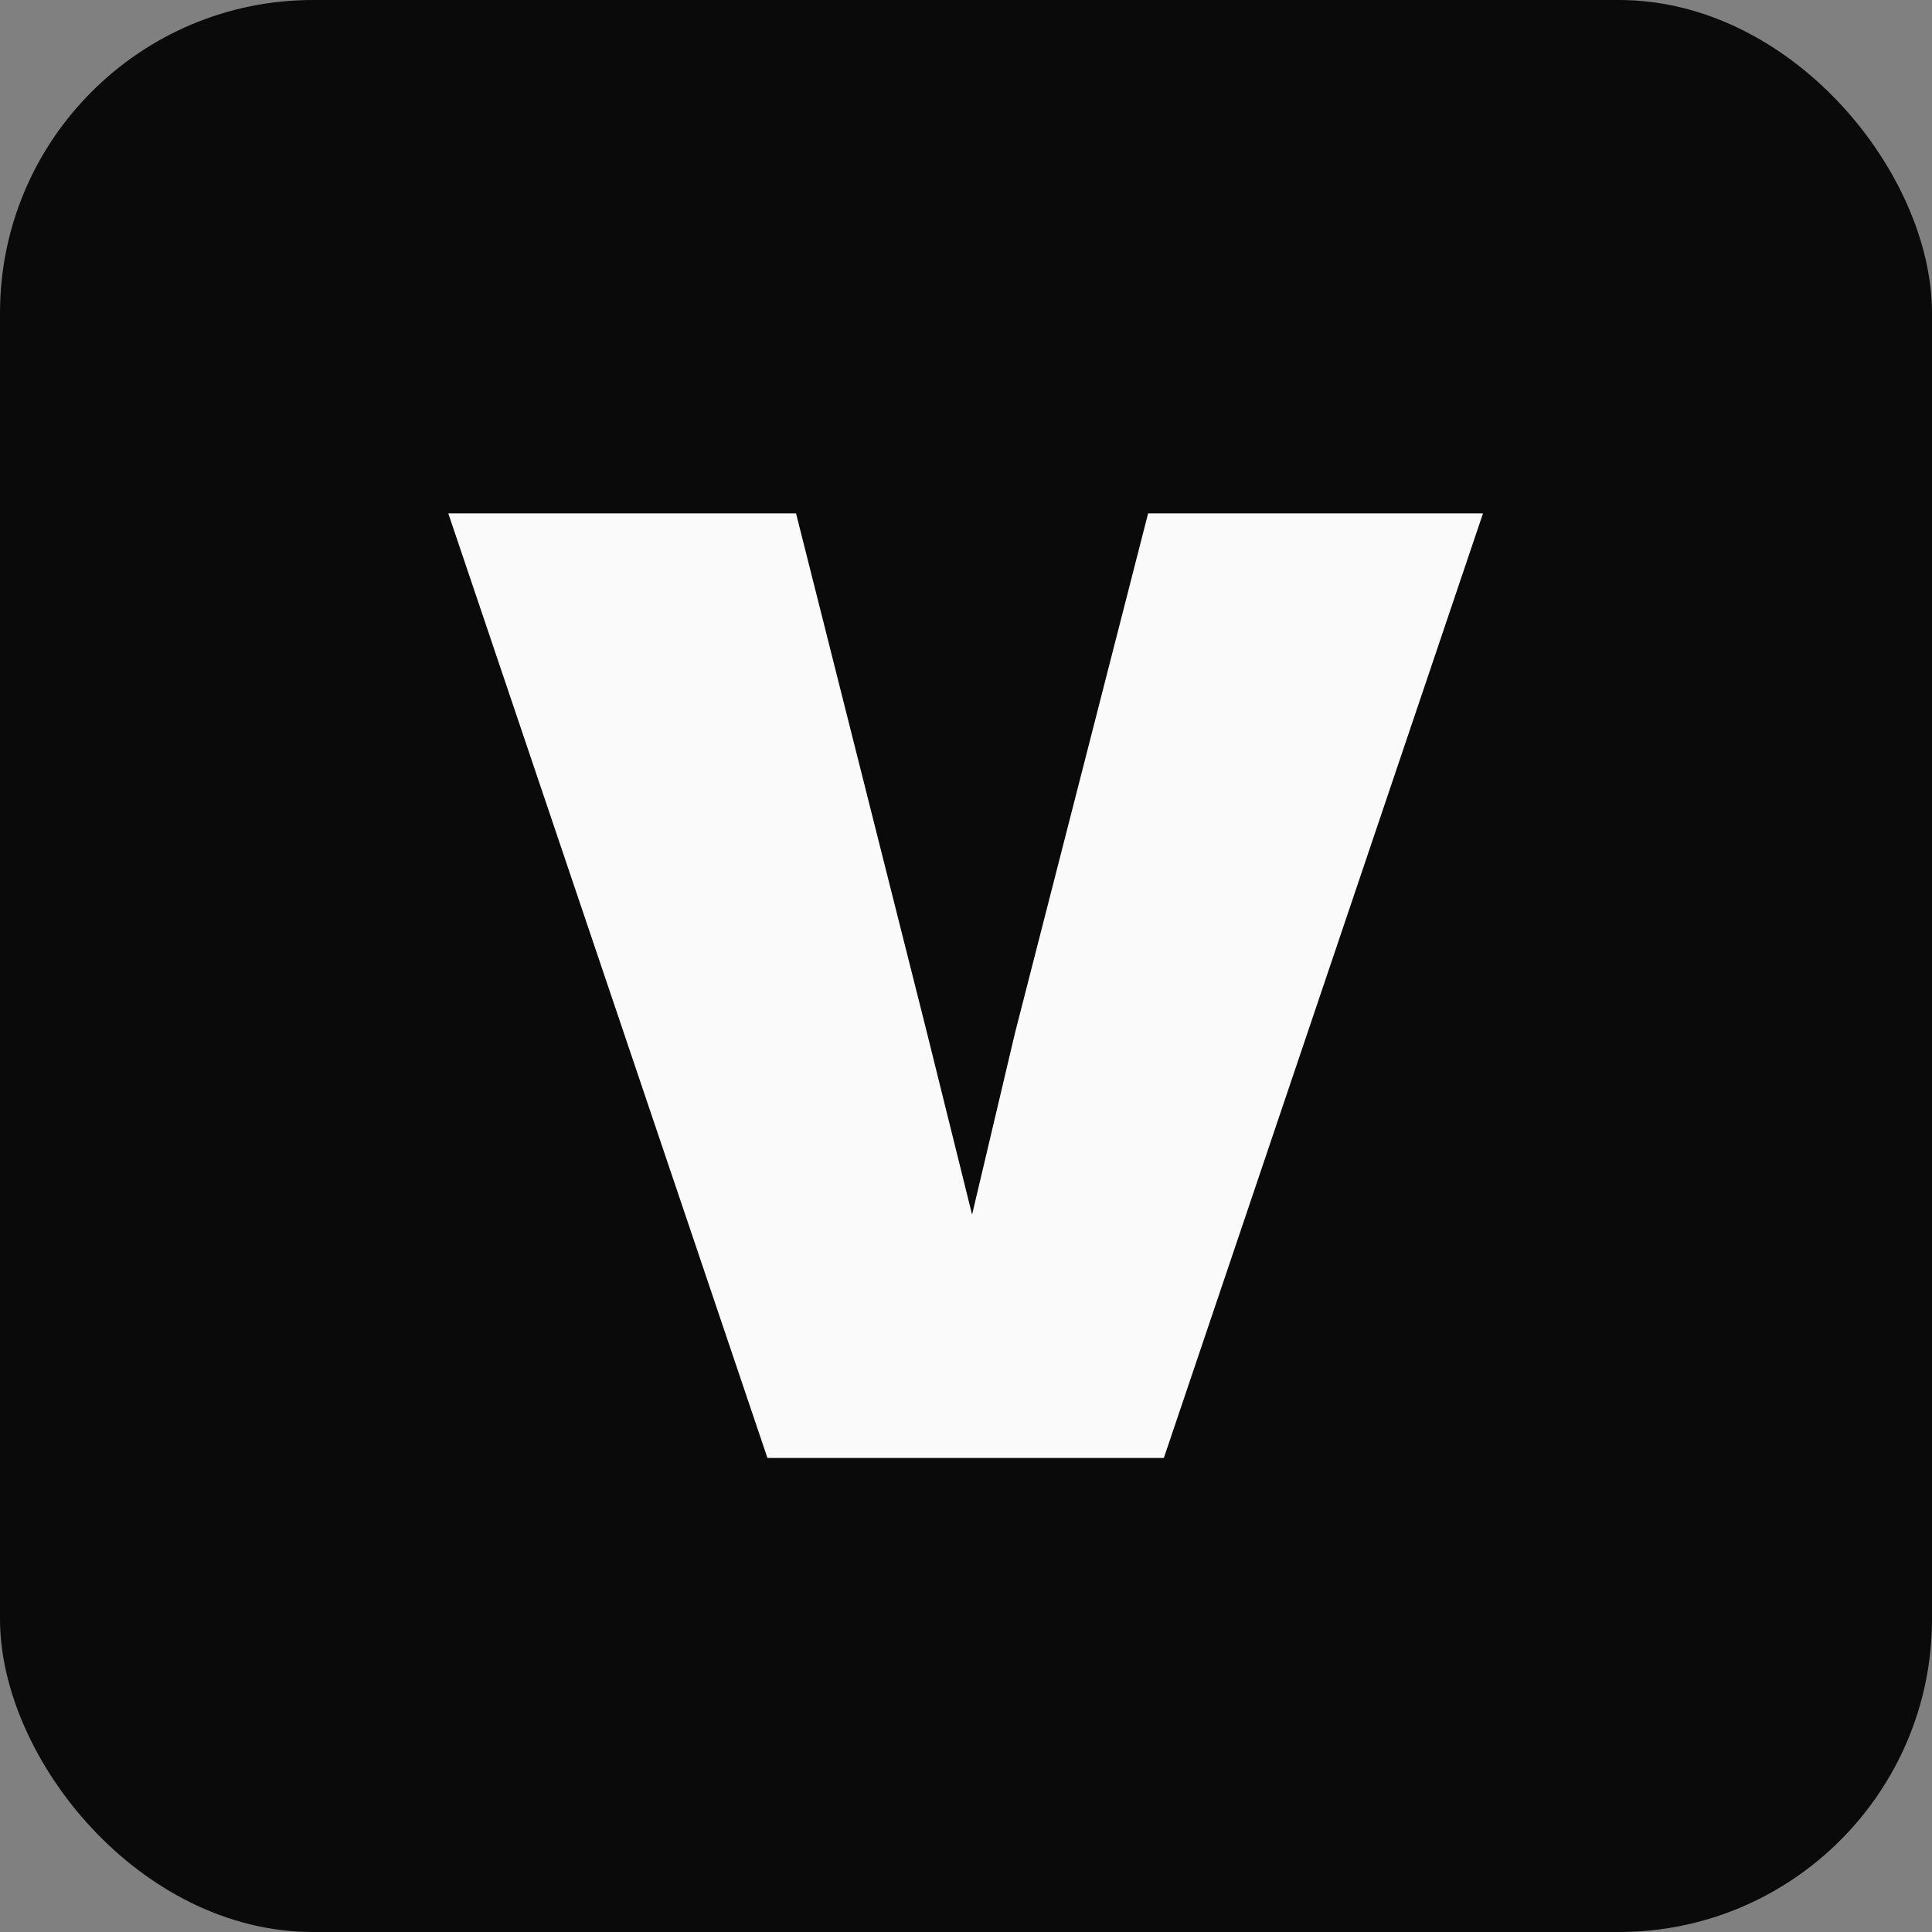 <svg width="1080" height="1080" viewBox="0 0 1080 1080" fill="none" xmlns="http://www.w3.org/2000/svg">
<rect x="0" y="0" width="1080" height="1080" fill="#808080" stroke="none"/>
<rect width="1080" height="1080" rx="175" fill="#0A0A0A"/>
<path d="M829 287L650.6 815H429L250.6 287H445L517.8 575.8L543.4 679L567.4 577.4L641.8 287H829Z" fill="#FAFAFA"/>
</svg>
